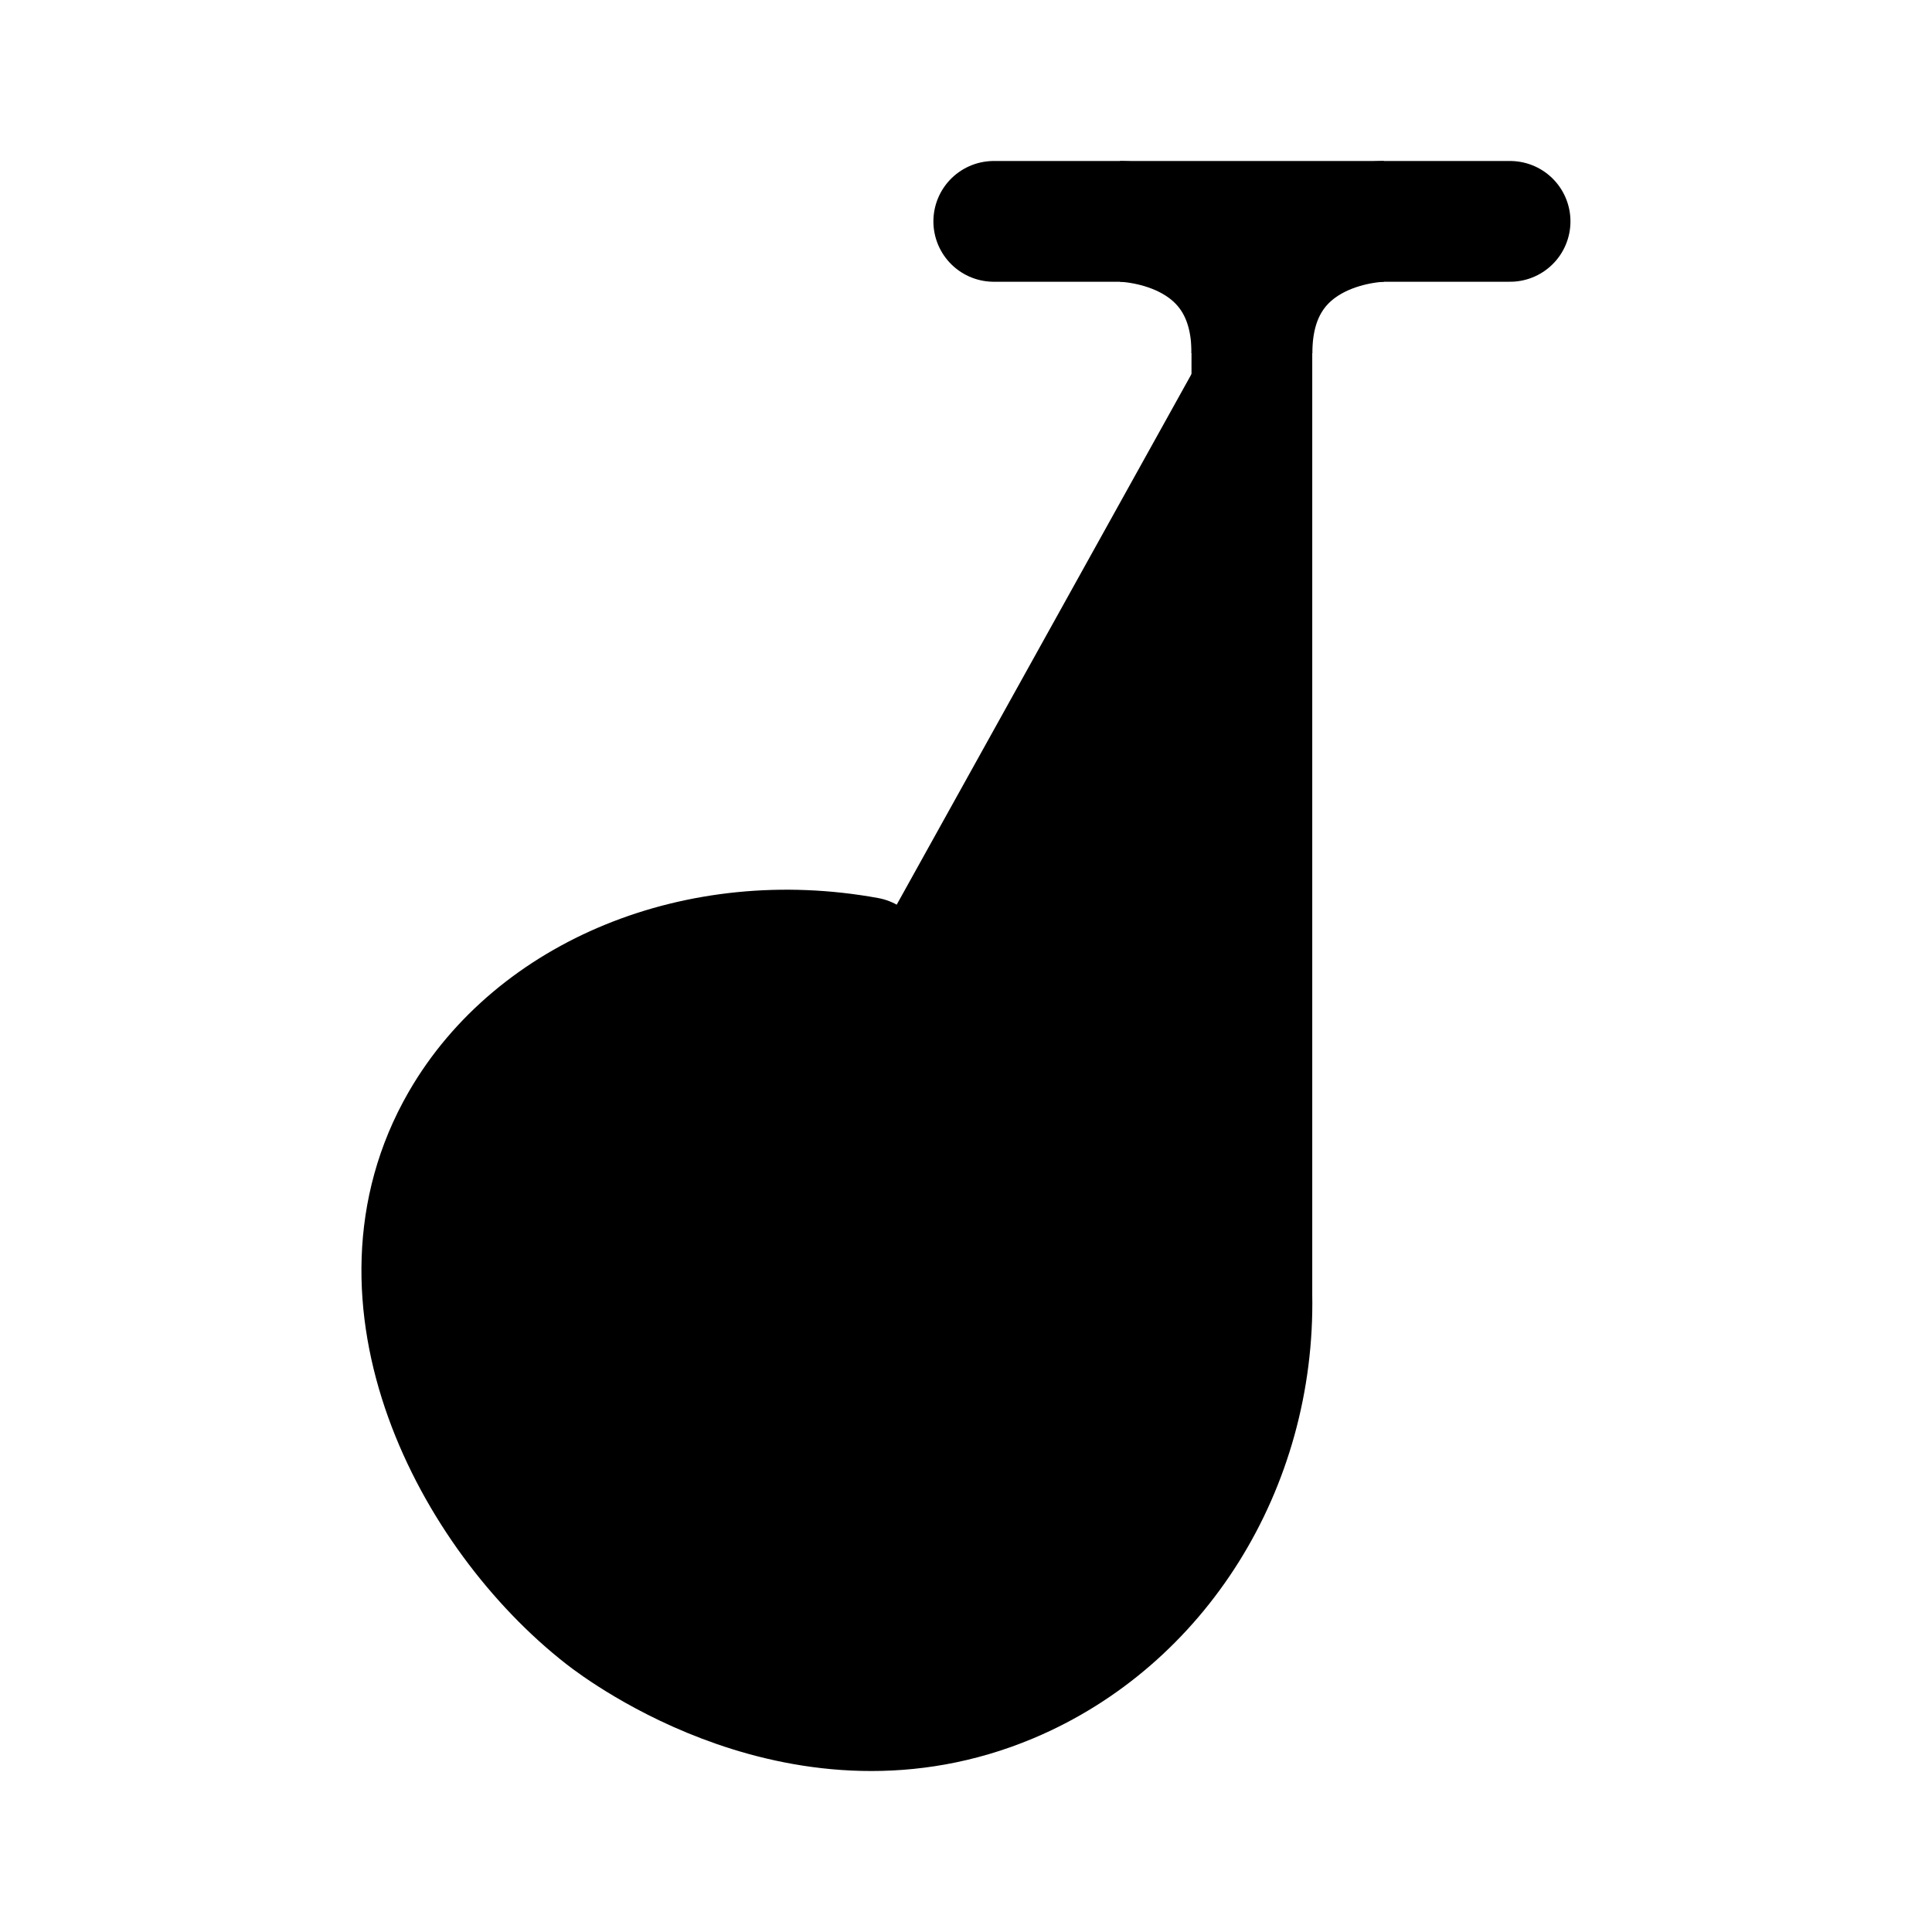 <svg id="vector" xmlns="http://www.w3.org/2000/svg" width="192" height="192" viewBox="0 0 192 192"><path fill="#00000000" d="M86.2,95.15c-16.77,-3.06 -33.09,3.68 -40.4,16.38 -10.06,17.47 1.14,38.95 14.19,49.13 1.73,1.35 20.04,15.12 40.4,6.55 14.71,-6.19 24.34,-21.47 24.02,-38.52V26.37" stroke-linejoin="round" stroke-width="12" stroke="#000" stroke-linecap="round" id="path_0"/><path fill="#00000000" d="M98.76,22L150.07,22" stroke-linejoin="round" stroke-width="12" stroke="#000" stroke-linecap="round" id="path_1"/><path fill="#00000000" d="M111.31,22s13.1,0 13.1,13.1" stroke-width="12" stroke="#000" id="path_2"/><path fill="#00000000" d="M137.52,22s-13.1,0 -13.1,13.1" stroke-width="12" stroke="#000" id="path_3"/></svg>